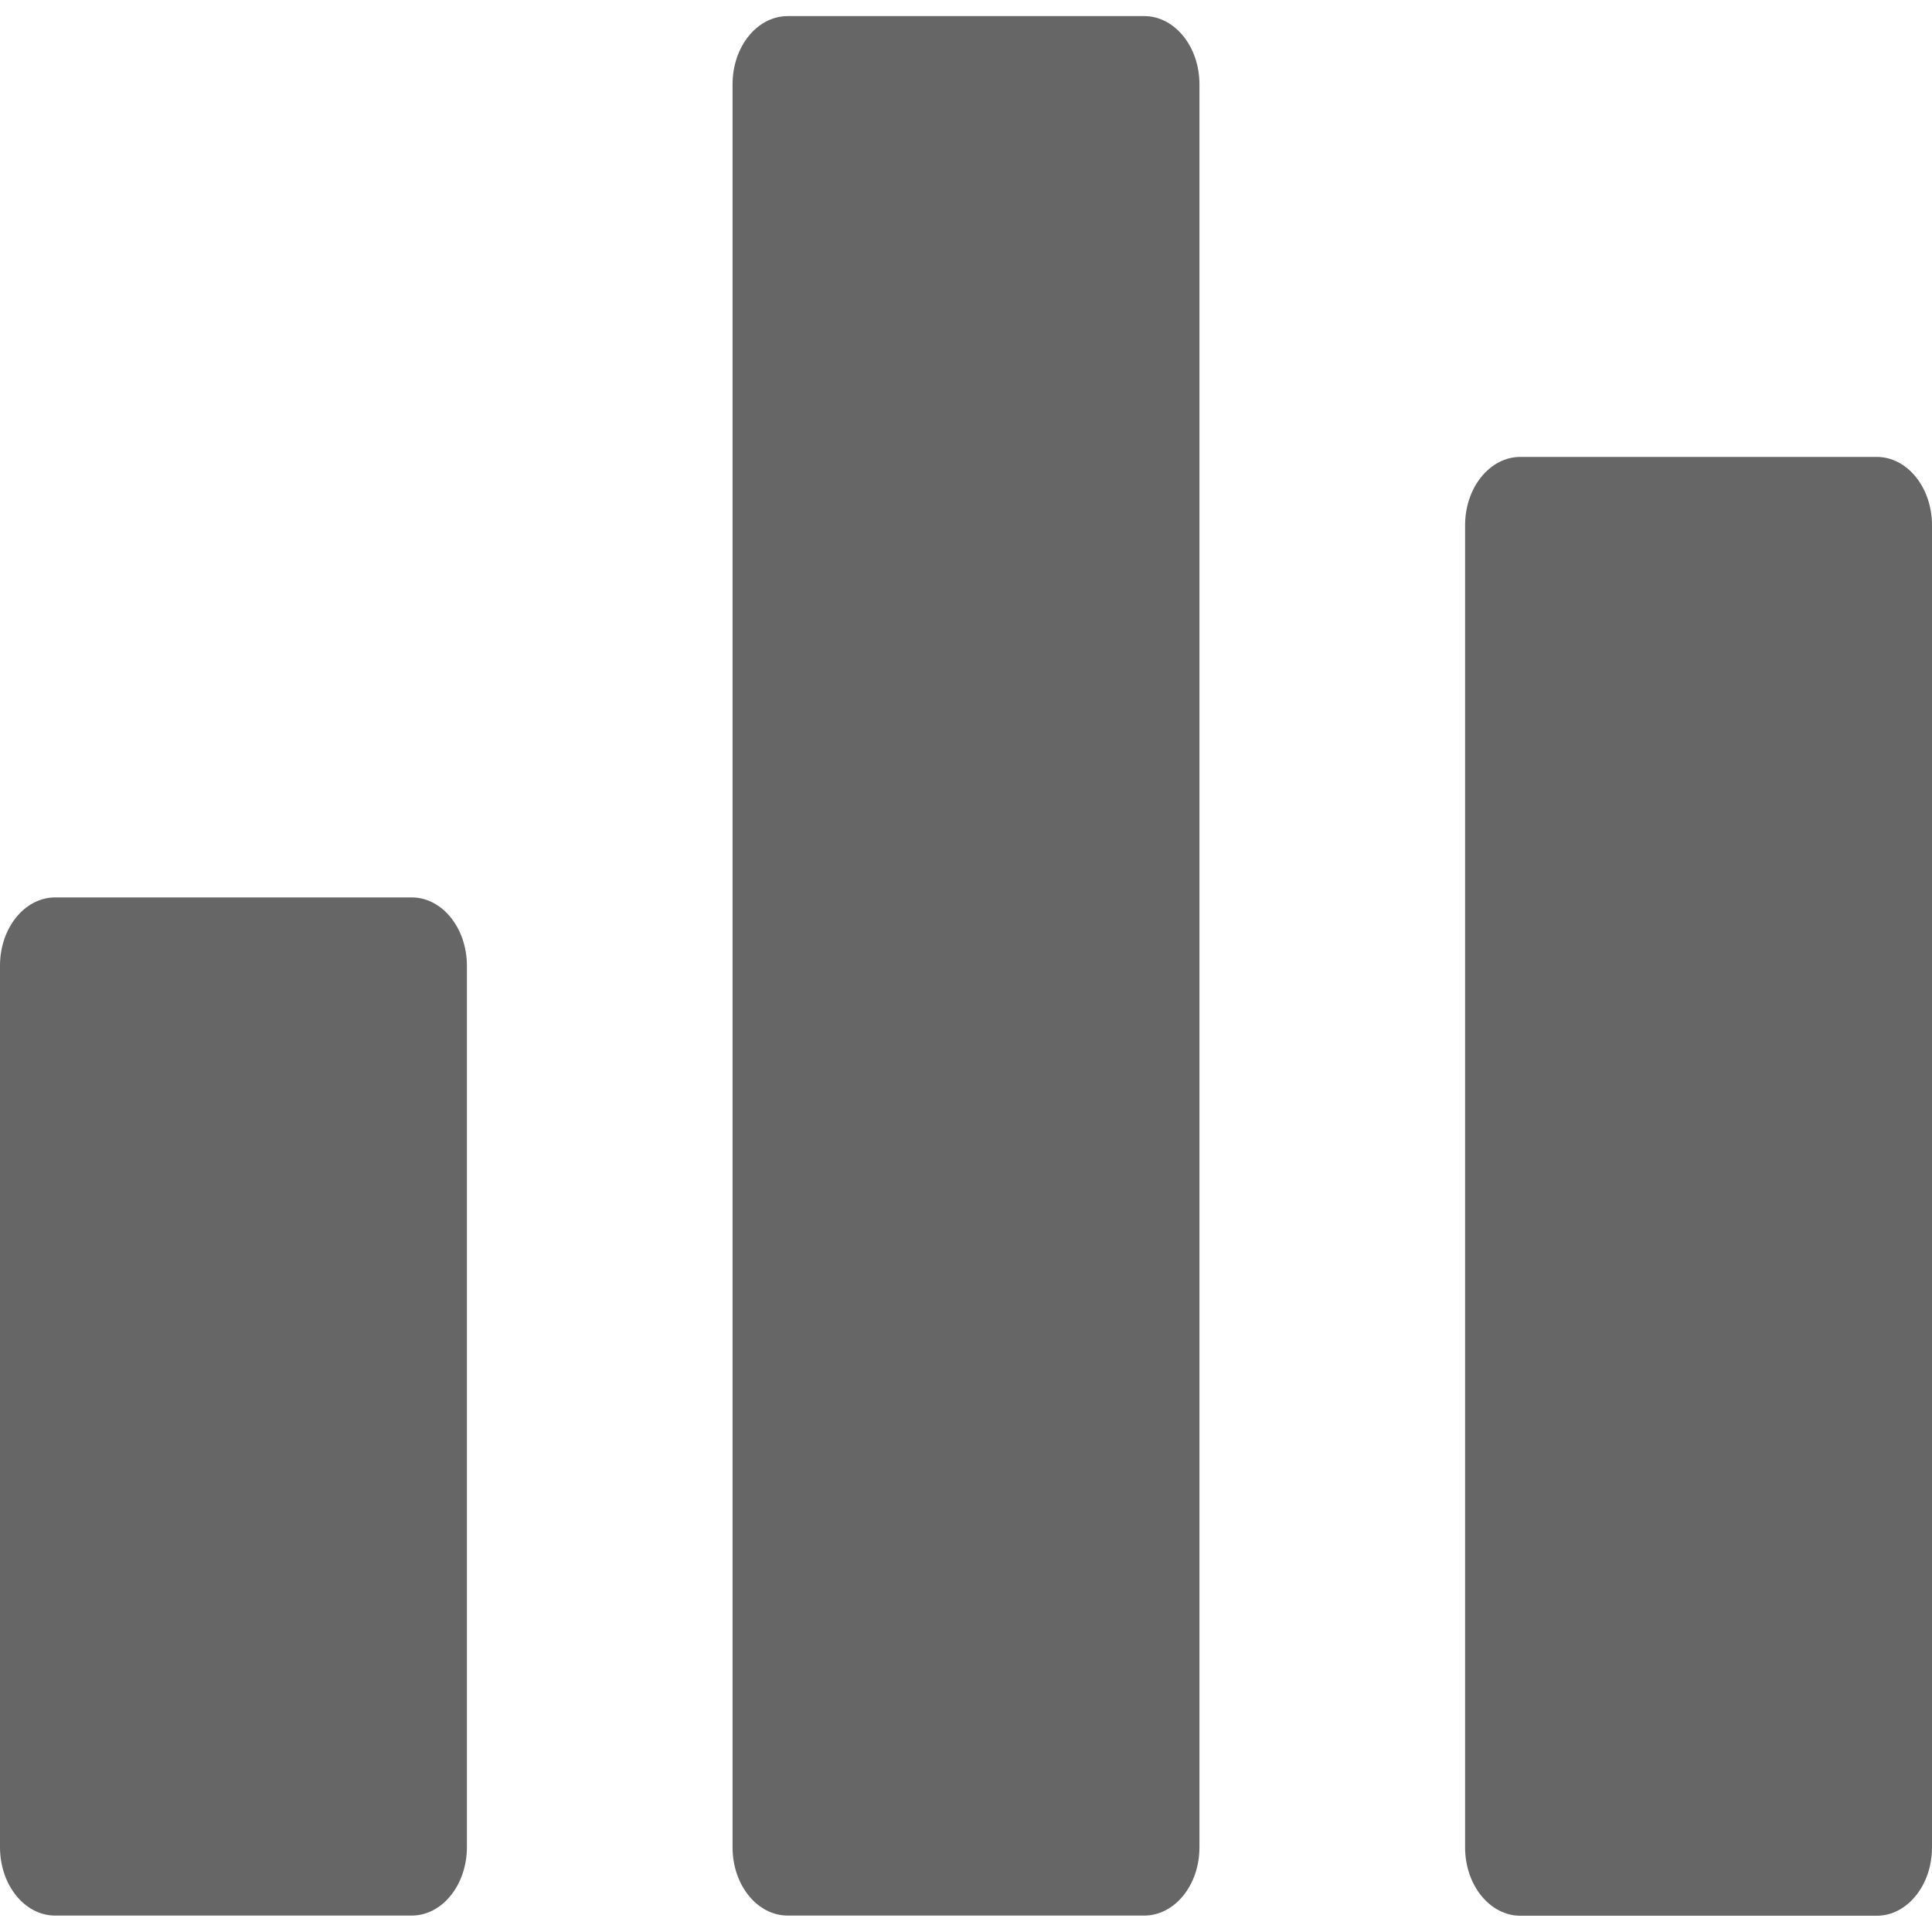 <svg width="12" height="12" viewBox="0 0 12 12" fill="none" xmlns="http://www.w3.org/2000/svg">
<path d="M2.557 5.574H0.343C0.153 5.574 0 5.764 0 5.998V11.473C0 11.708 0.153 11.898 0.343 11.898H2.557C2.746 11.898 2.9 11.708 2.9 11.473V5.998C2.9 5.764 2.746 5.574 2.557 5.574Z" fill="black" fill-opacity="0.6"/>
<path d="M7.107 0.1H4.893C4.703 0.1 4.55 0.289 4.55 0.524V11.474C4.55 11.708 4.703 11.898 4.893 11.898H7.107C7.296 11.898 7.45 11.709 7.45 11.474V0.524C7.45 0.289 7.296 0.1 7.107 0.1Z" fill="black" fill-opacity="0.6"/>
<path d="M11.657 2.838H9.443C9.254 2.838 9.1 3.028 9.1 3.262V11.475C9.1 11.709 9.254 11.899 9.443 11.899H11.657C11.846 11.899 12 11.709 12 11.475V3.262C12 3.028 11.846 2.838 11.657 2.838Z" fill="black" fill-opacity="0.6"/>
</svg>
